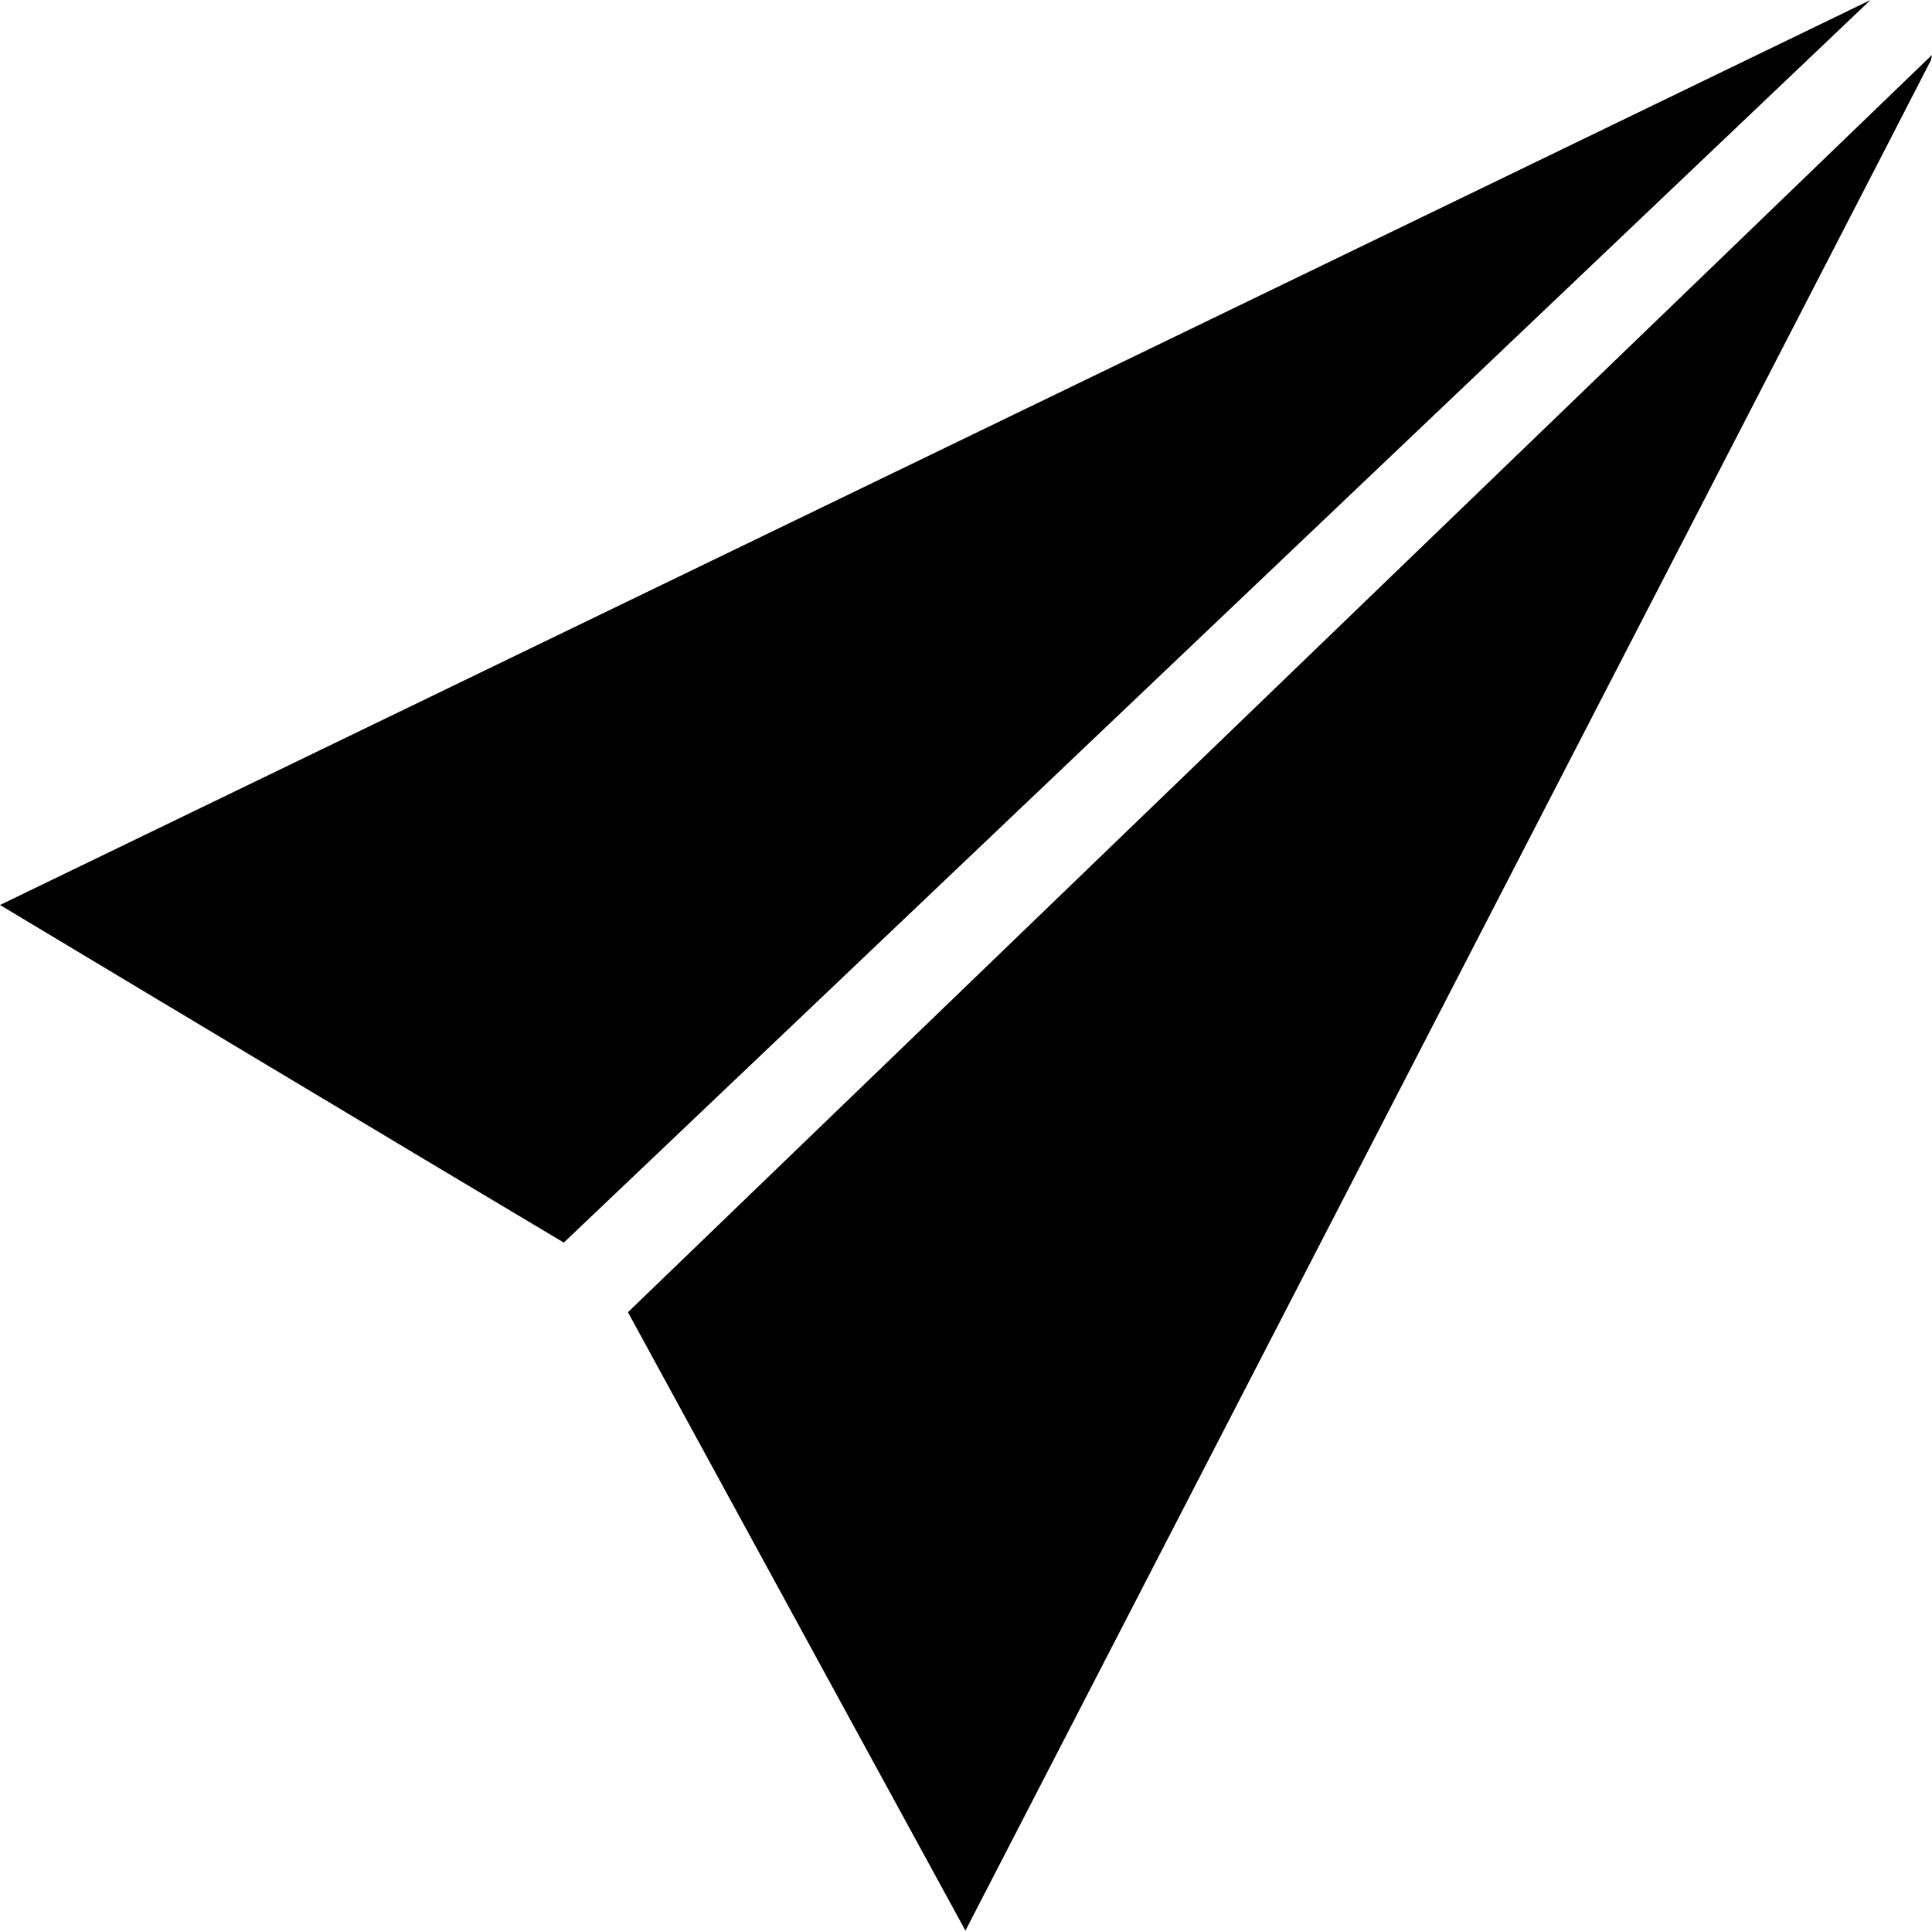 <?xml version="1.0" encoding="iso-8859-1"?>
<!-- Generator: Adobe Illustrator 18.0.0, SVG Export Plug-In . SVG Version: 6.00 Build 0)  -->
<!DOCTYPE svg PUBLIC "-//W3C//DTD SVG 1.1//EN" "http://www.w3.org/Graphics/SVG/1.1/DTD/svg11.dtd">
<svg version="1.1" id="Capa_1" xmlns="http://www.w3.org/2000/svg" xmlns:xlink="http://www.w3.org/1999/xlink" x="0px" y="0px"
	 viewBox="0 0 32.019 32" style="enable-background:new 0 0 32.019 32;" xml:space="preserve">
<g id="_x31_0_18_">
	<g>
		<path style="fill-rule:evenodd;clip-rule:evenodd;" d="M0,15c0,0,7.298,4.38,9.344,5.596L31,0C28.537,1.195,0,15,0,15z
			 M10.407,21.75C11.744,24.205,16,32,16,32S31.75,1.5,32,1c0.01-0.03,0.012-0.06,0.019-0.09L10.407,21.75z"/>
	</g>
</g>
<g>
</g>
<g>
</g>
<g>
</g>
<g>
</g>
<g>
</g>
<g>
</g>
<g>
</g>
<g>
</g>
<g>
</g>
<g>
</g>
<g>
</g>
<g>
</g>
<g>
</g>
<g>
</g>
<g>
</g>
</svg>
